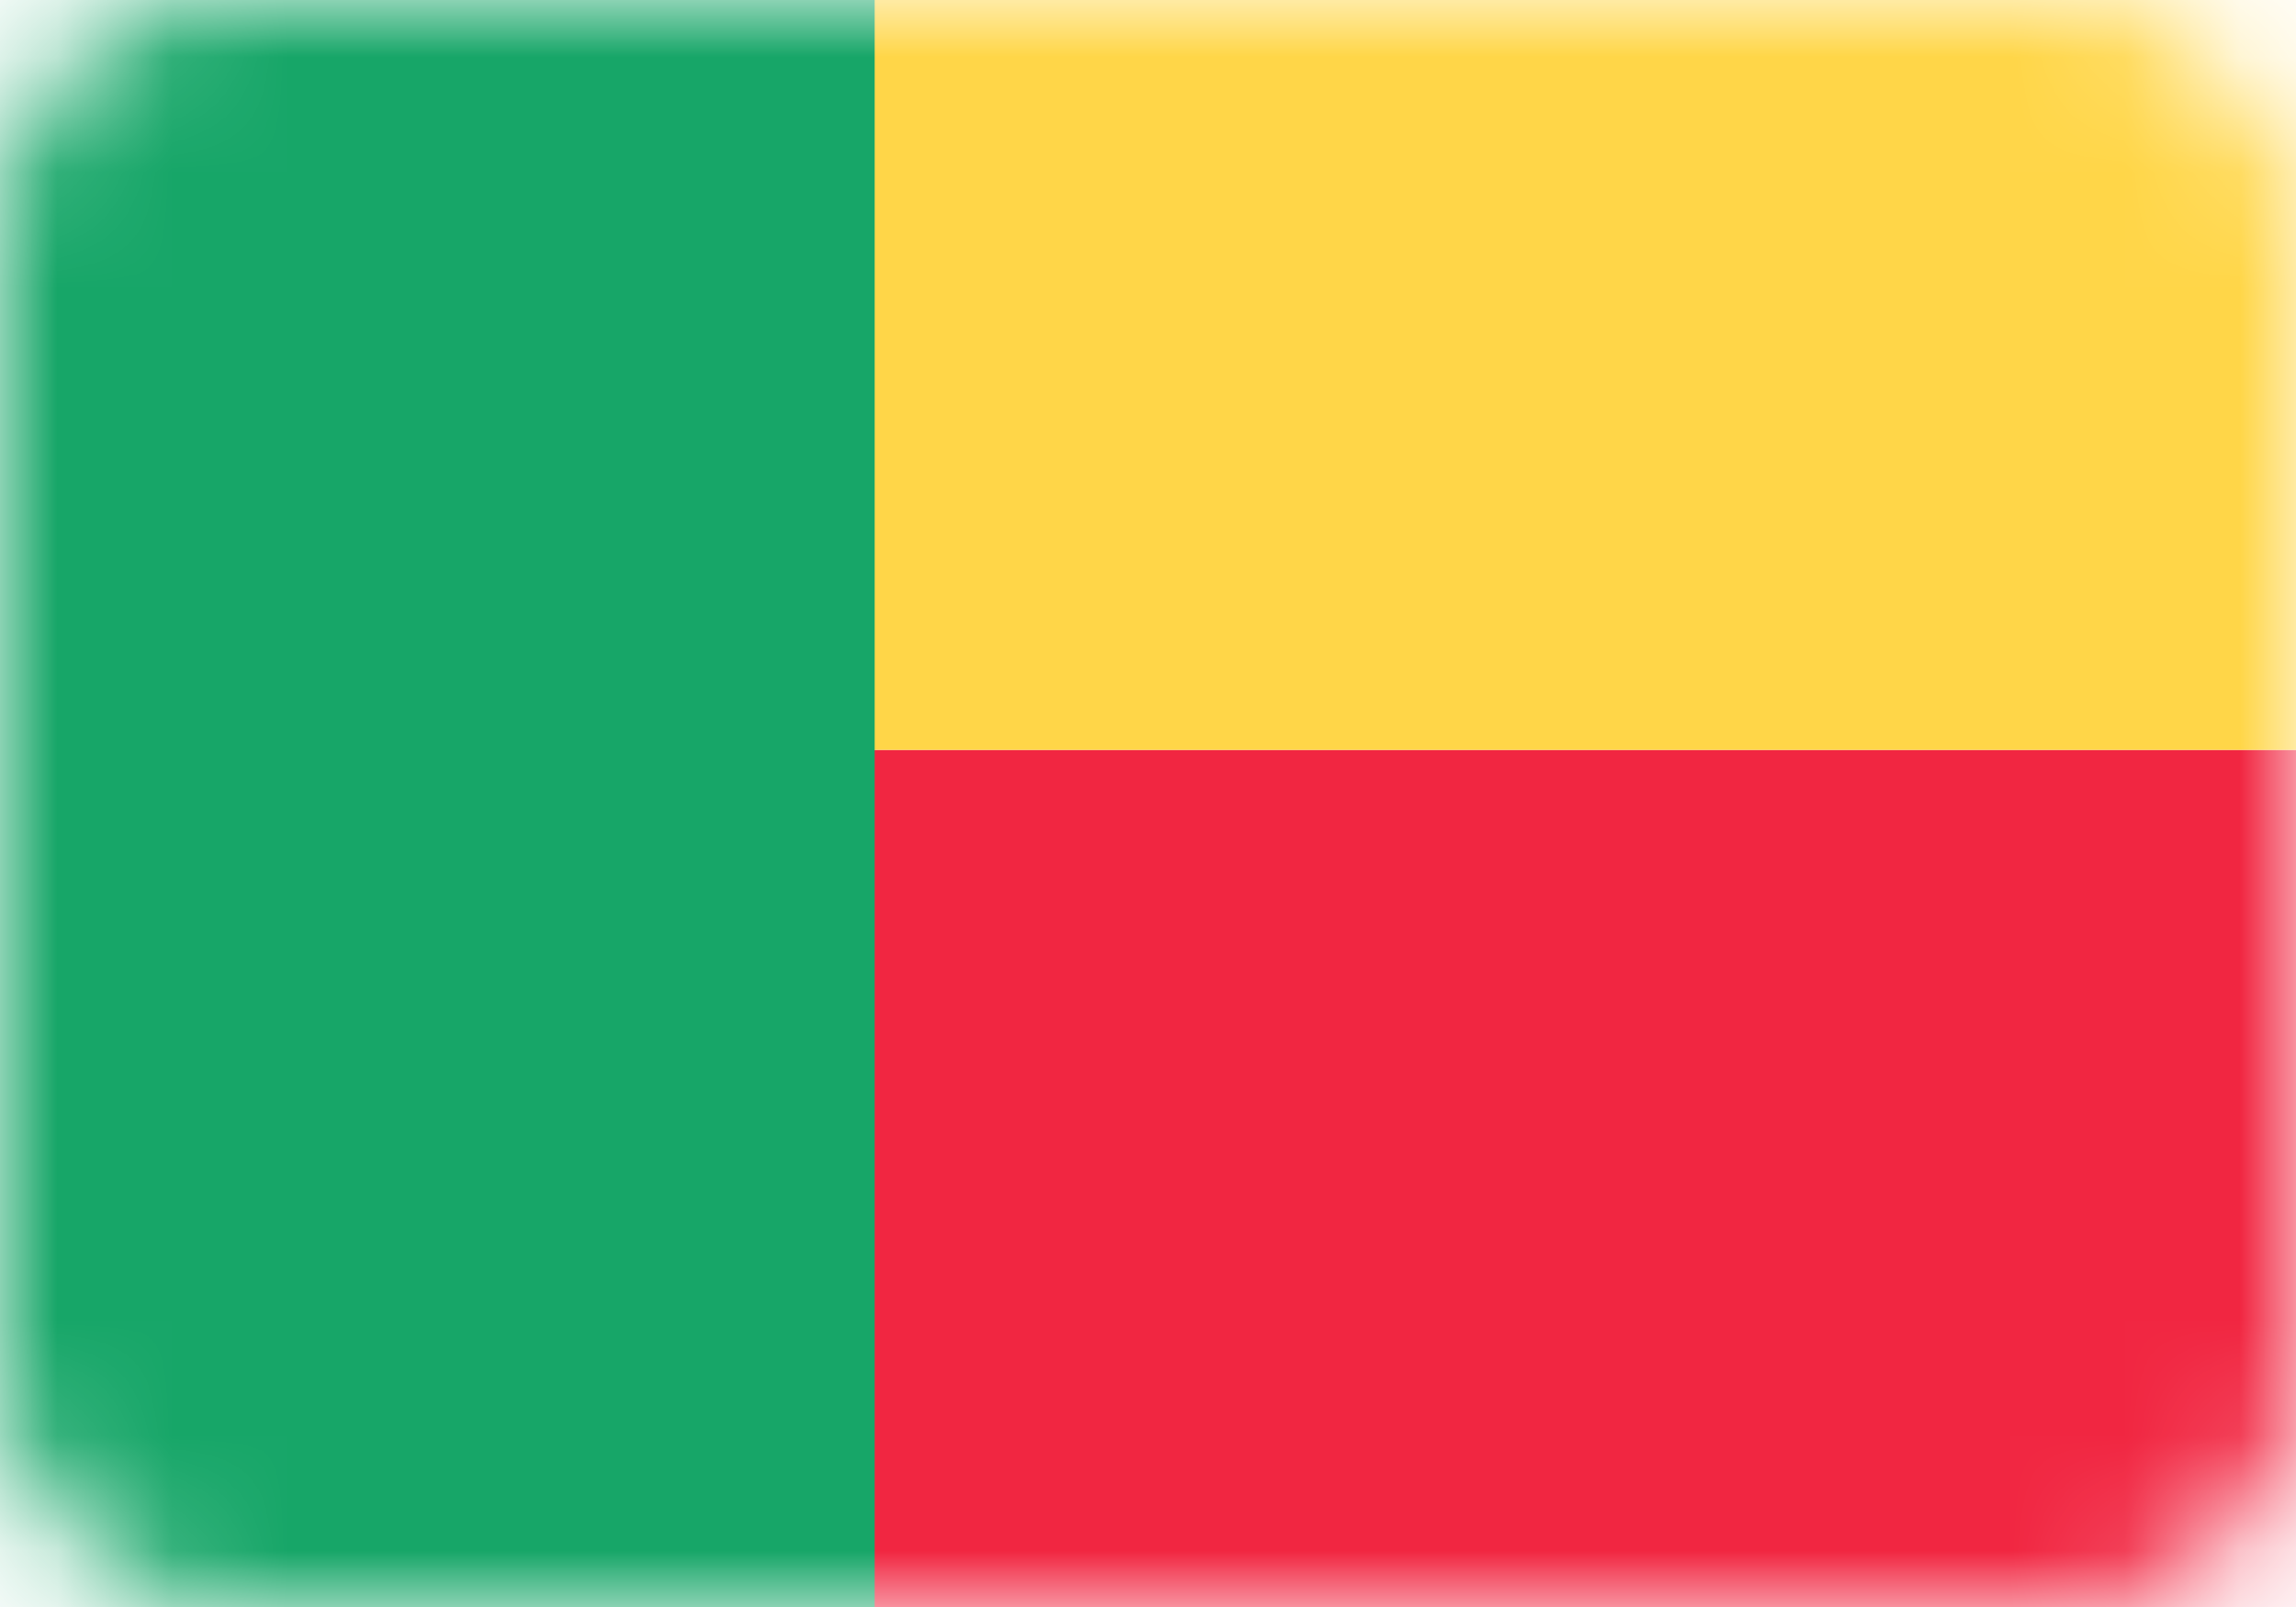 <svg width="20" height="14" viewBox="0 0 20 14" fill="none" xmlns="http://www.w3.org/2000/svg">
<rect width="20" height="14" rx="2" fill="white"/>
<mask id="mask0_11425_87665" style="mask-type:luminance" maskUnits="userSpaceOnUse" x="0" y="0" width="20" height="14">
<rect width="20" height="14" rx="2" fill="white"/>
</mask>
<g mask="url(#mask0_11425_87665)">
<g filter="url(#filter0_d_11425_87665)">
<path fill-rule="evenodd" clip-rule="evenodd" d="M0 14H20V6.533H0V14Z" fill="#F12641"/>
</g>
<g filter="url(#filter1_d_11425_87665)">
<path fill-rule="evenodd" clip-rule="evenodd" d="M0 6.533H20V0H0V6.533Z" fill="#FFD648"/>
</g>
<path fill-rule="evenodd" clip-rule="evenodd" d="M0 14H7.619V0H0V14Z" fill="#17A668"/>
</g>
<defs>
<filter id="filter0_d_11425_87665" x="0" y="6.533" width="20" height="7.467" filterUnits="userSpaceOnUse" color-interpolation-filters="sRGB">
<feFlood flood-opacity="0" result="BackgroundImageFix"/>
<feColorMatrix in="SourceAlpha" type="matrix" values="0 0 0 0 0 0 0 0 0 0 0 0 0 0 0 0 0 0 127 0" result="hardAlpha"/>
<feOffset/>
<feColorMatrix type="matrix" values="0 0 0 0 0 0 0 0 0 0 0 0 0 0 0 0 0 0 0.06 0"/>
<feBlend mode="normal" in2="BackgroundImageFix" result="effect1_dropShadow_11425_87665"/>
<feBlend mode="normal" in="SourceGraphic" in2="effect1_dropShadow_11425_87665" result="shape"/>
</filter>
<filter id="filter1_d_11425_87665" x="0" y="0" width="20" height="6.533" filterUnits="userSpaceOnUse" color-interpolation-filters="sRGB">
<feFlood flood-opacity="0" result="BackgroundImageFix"/>
<feColorMatrix in="SourceAlpha" type="matrix" values="0 0 0 0 0 0 0 0 0 0 0 0 0 0 0 0 0 0 127 0" result="hardAlpha"/>
<feOffset/>
<feColorMatrix type="matrix" values="0 0 0 0 0 0 0 0 0 0 0 0 0 0 0 0 0 0 0.06 0"/>
<feBlend mode="normal" in2="BackgroundImageFix" result="effect1_dropShadow_11425_87665"/>
<feBlend mode="normal" in="SourceGraphic" in2="effect1_dropShadow_11425_87665" result="shape"/>
</filter>
</defs>
</svg>

